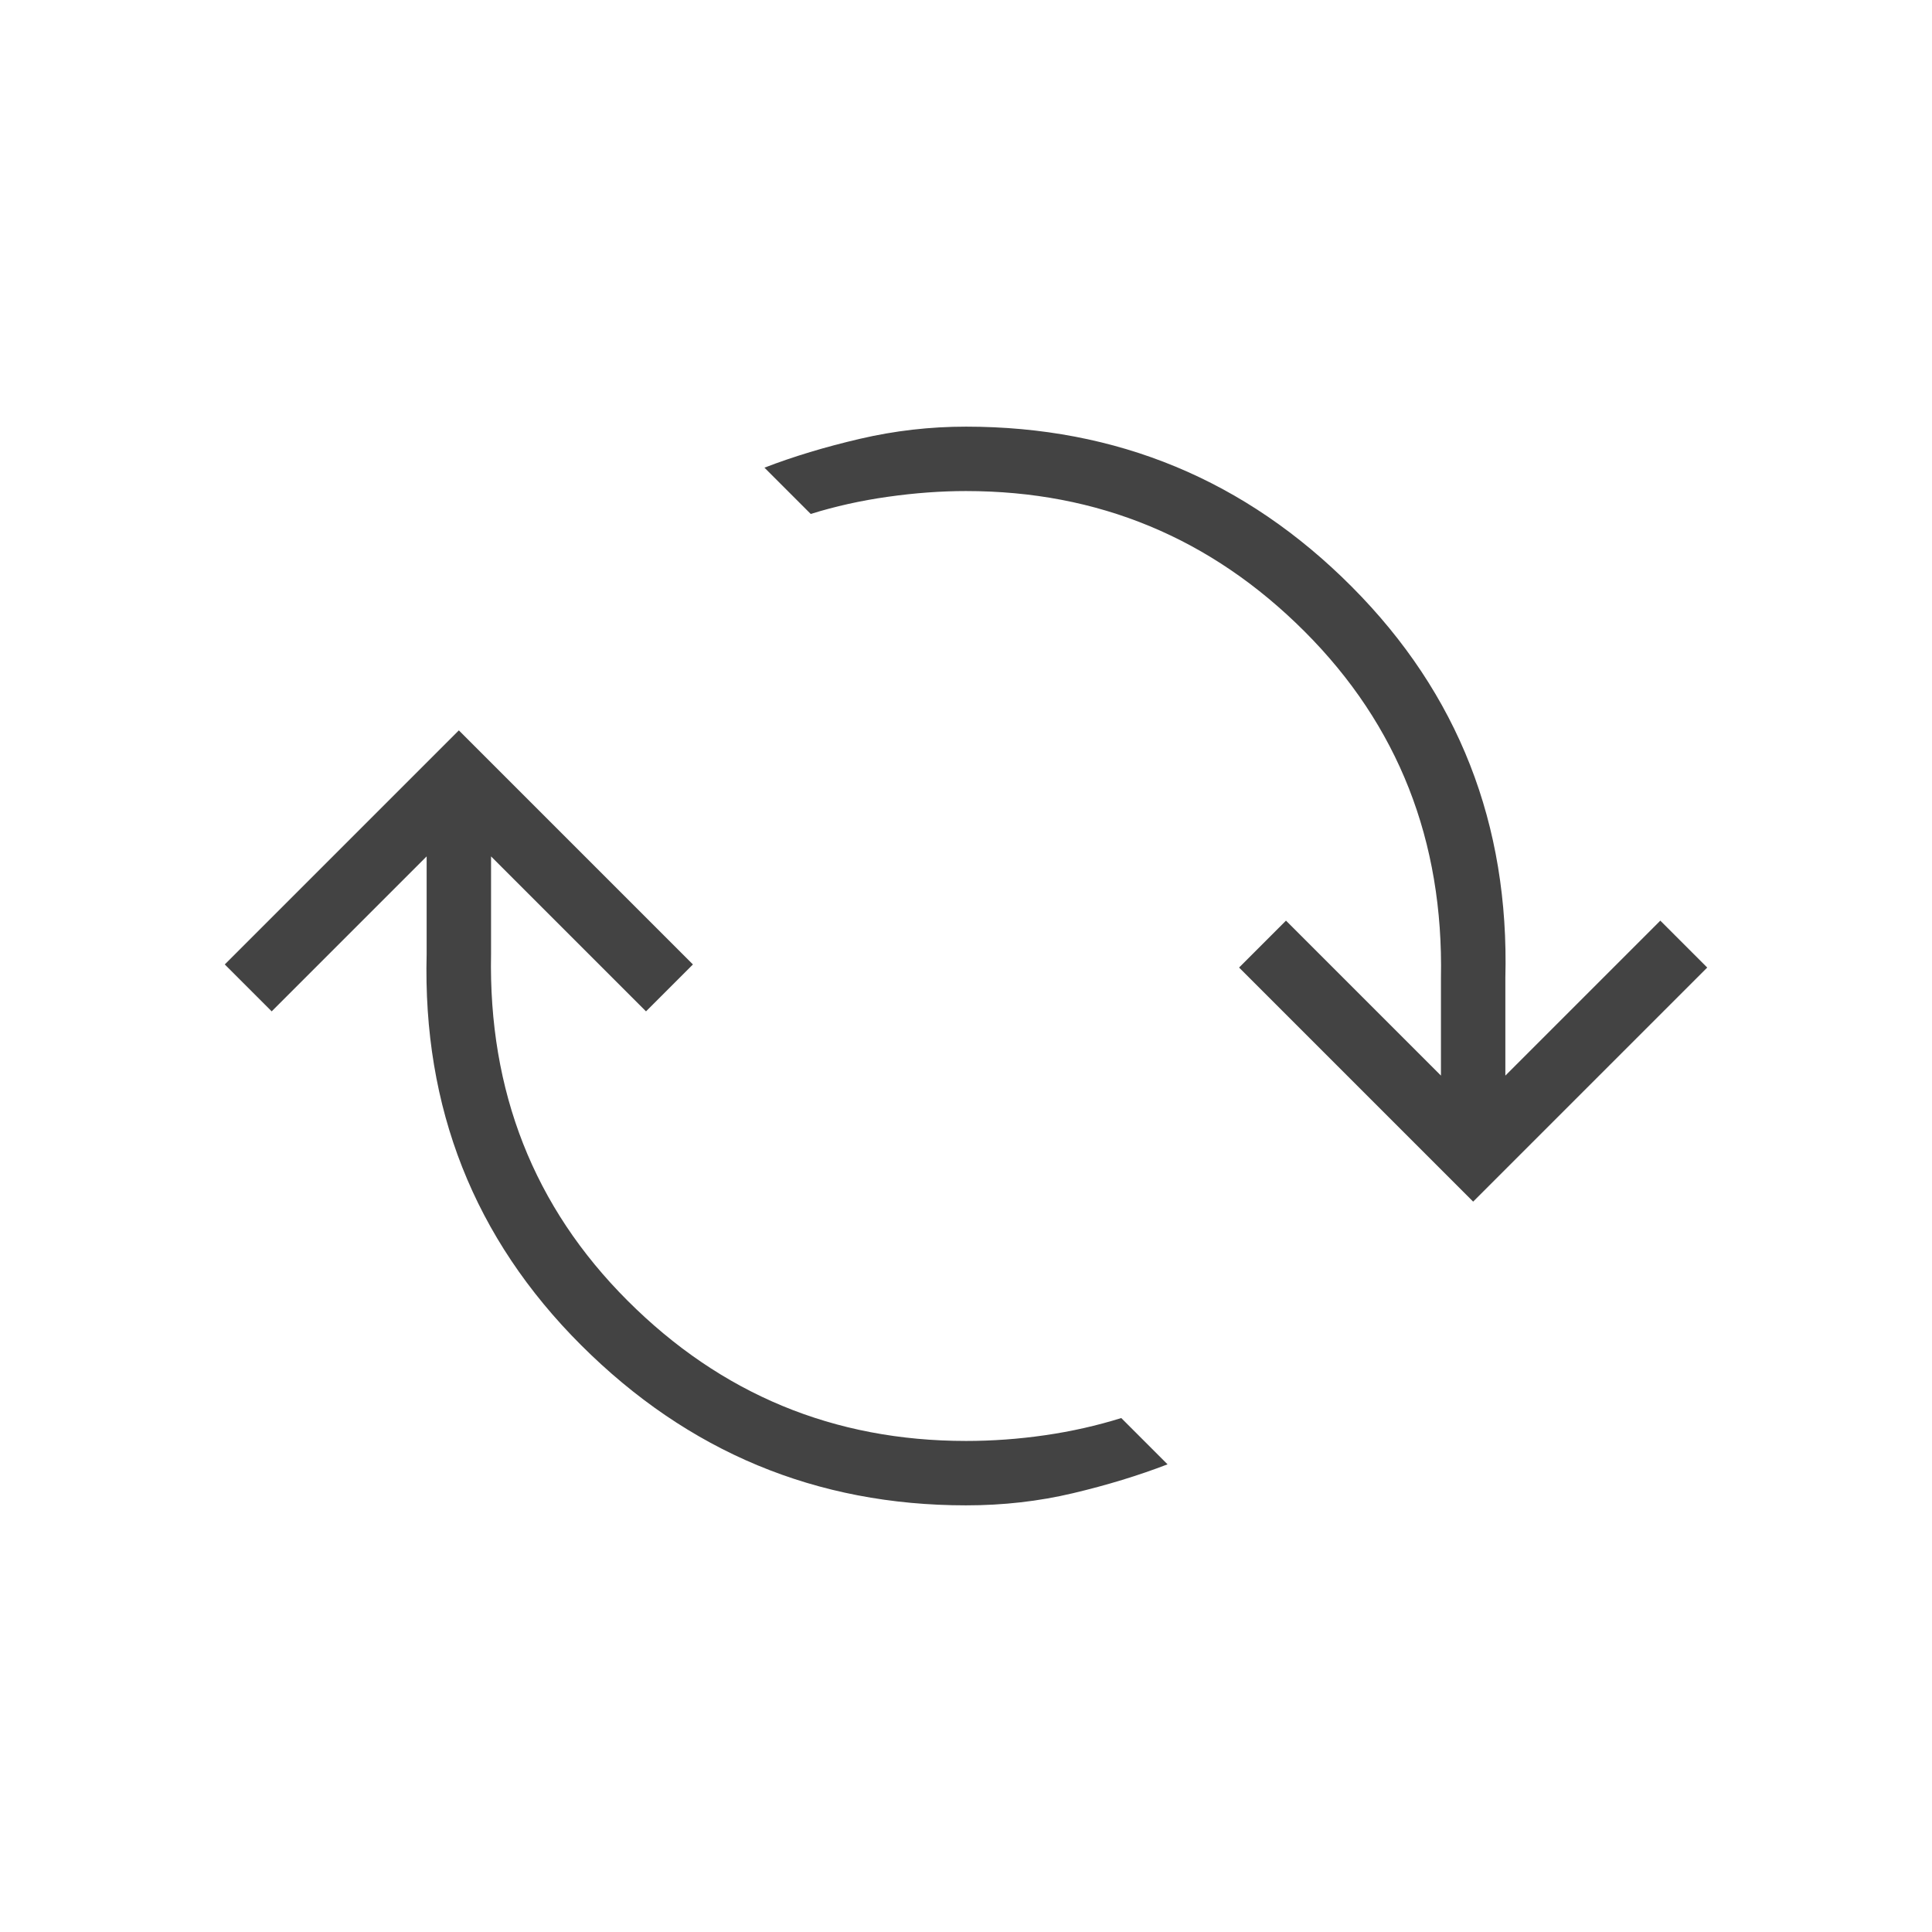 <svg xmlns="http://www.w3.org/2000/svg" height="20px" viewBox="0 -960 960 960" width="20px" fill="#434343"><path d="M480-212q-111.54 0-191.27-79.62Q209-371.23 212-486v-48.46l-77 77-23.31-23.31L228-597.08l116.31 116.31L321-457.46l-77-77V-486q-2 102.46 67.77 172.23T480-244q19.69 0 39.31-2.85 19.61-2.84 37.84-8.53l23 23q-21.53 8.3-46.96 14.34Q507.77-212 480-212Zm252-150.92L615.69-479.23 639-502.54l77 77V-474q2-102.46-67.77-172.23T480-716q-18.69 0-38.81 2.85-20.11 2.84-38.34 8.53l-23-23q21.53-8.3 47.46-14.34Q453.23-748 480-748q112.54 0 191.77 79.62Q751-588.77 748-474v48.46l77-77 23.31 23.31L732-362.92Z"/></svg>